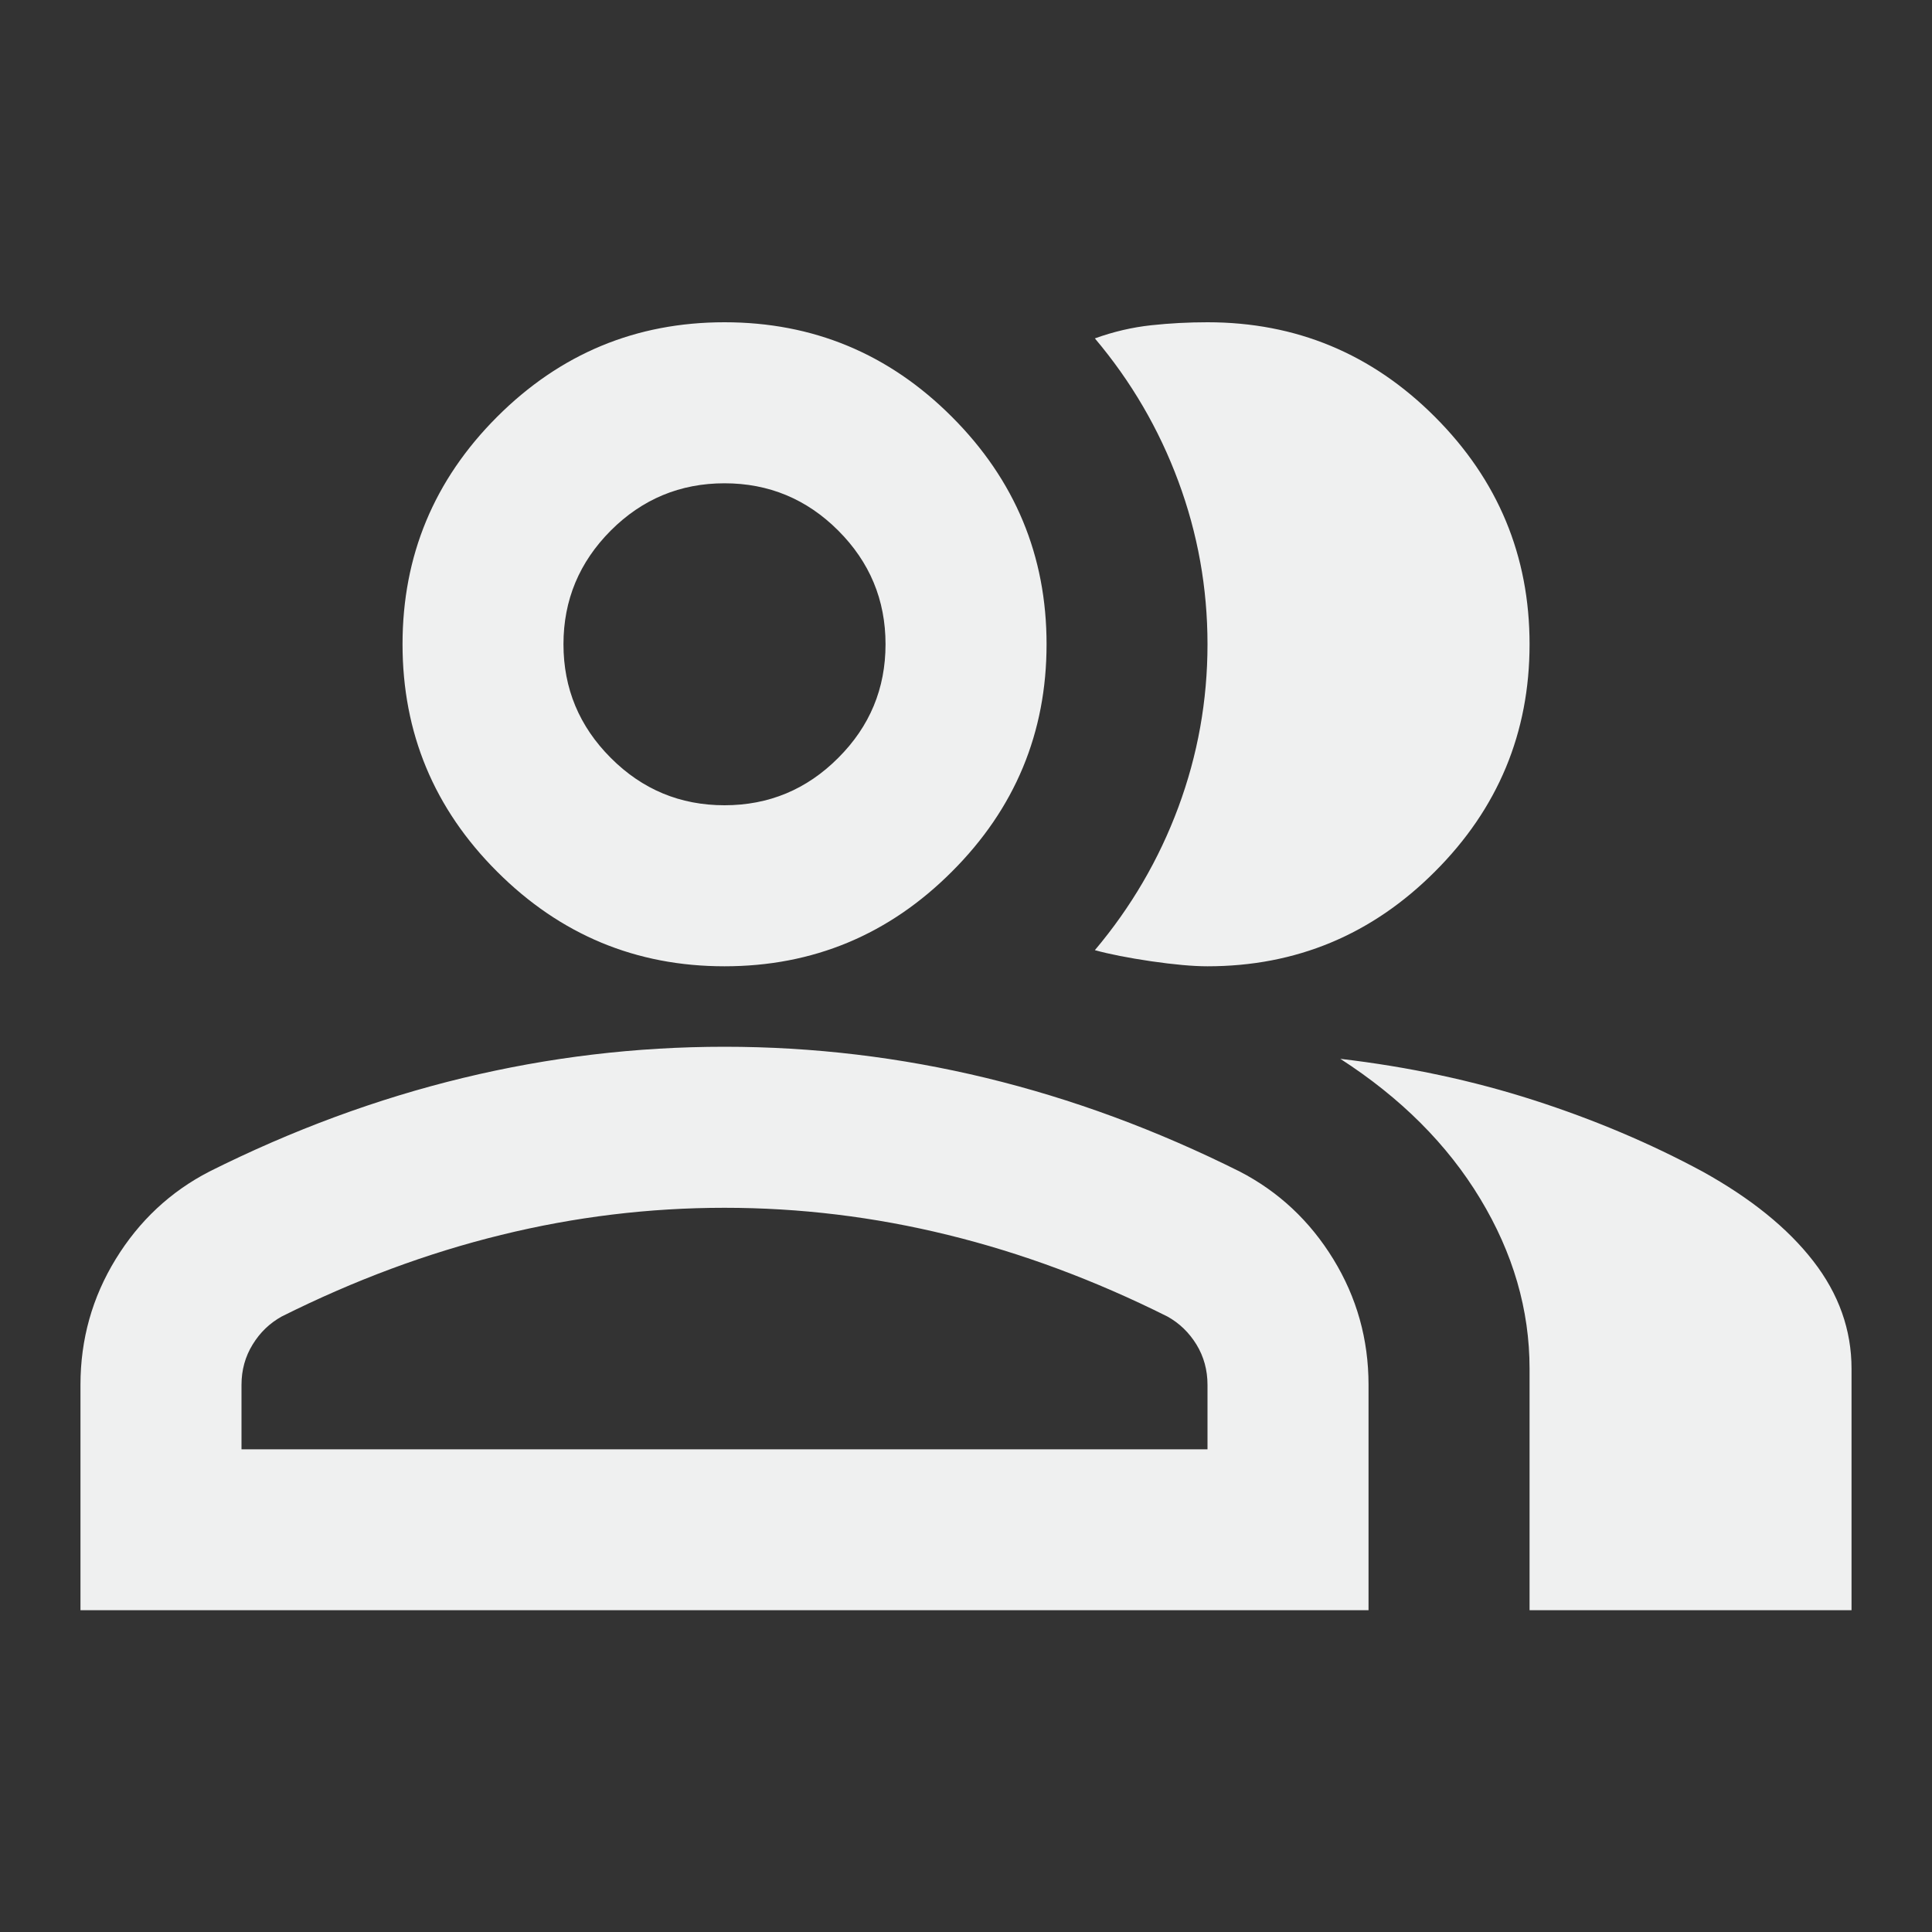 <svg width="20" height="20" viewBox="0 0 20 20" fill="none" xmlns="http://www.w3.org/2000/svg">
<rect x="0" y="0" width="20" height="20" fill="#333333" stroke="none"/>
<mask id="mask0_8153_65420" style="mask-type:alpha" maskUnits="userSpaceOnUse" x="0" y="0" width="20" height="20">
<rect width="20" height="20" fill="#D9D9D9"/>
</mask>
<g mask="url(#mask0_8153_65420)">
<path d="M0.833 16.669V14.336C0.833 13.864 0.955 13.43 1.198 13.034C1.441 12.638 1.764 12.336 2.167 12.128C3.028 11.697 3.903 11.374 4.792 11.159C5.681 10.944 6.583 10.836 7.5 10.836C8.417 10.836 9.32 10.944 10.209 11.159C11.097 11.374 11.972 11.697 12.834 12.128C13.236 12.336 13.559 12.638 13.802 13.034C14.045 13.43 14.167 13.864 14.167 14.336V16.669H0.833ZM15.834 16.669V14.169C15.834 13.558 15.663 12.971 15.323 12.409C14.983 11.846 14.5 11.364 13.875 10.961C14.584 11.044 15.25 11.187 15.875 11.388C16.5 11.589 17.084 11.836 17.625 12.128C18.125 12.405 18.507 12.714 18.771 13.055C19.035 13.395 19.167 13.767 19.167 14.169V16.669H15.834ZM7.5 10.003C6.583 10.003 5.799 9.676 5.146 9.023C4.493 8.371 4.167 7.586 4.167 6.669C4.167 5.753 4.493 4.968 5.146 4.315C5.799 3.662 6.583 3.336 7.5 3.336C8.417 3.336 9.202 3.662 9.854 4.315C10.507 4.968 10.834 5.753 10.834 6.669C10.834 7.586 10.507 8.371 9.854 9.023C9.202 9.676 8.417 10.003 7.5 10.003ZM15.834 6.669C15.834 7.586 15.507 8.371 14.854 9.023C14.202 9.676 13.417 10.003 12.5 10.003C12.347 10.003 12.153 9.985 11.917 9.951C11.681 9.916 11.486 9.878 11.334 9.836C11.709 9.391 11.997 8.898 12.198 8.357C12.399 7.815 12.5 7.253 12.5 6.669C12.5 6.086 12.399 5.523 12.198 4.982C11.997 4.44 11.709 3.947 11.334 3.503C11.528 3.433 11.722 3.388 11.917 3.367C12.111 3.346 12.306 3.336 12.5 3.336C13.417 3.336 14.202 3.662 14.854 4.315C15.507 4.968 15.834 5.753 15.834 6.669ZM2.5 15.003H12.5V14.336C12.5 14.183 12.462 14.044 12.386 13.919C12.309 13.794 12.209 13.697 12.084 13.628C11.334 13.253 10.577 12.971 9.813 12.784C9.049 12.596 8.278 12.503 7.5 12.503C6.722 12.503 5.952 12.596 5.188 12.784C4.424 12.971 3.667 13.253 2.917 13.628C2.792 13.697 2.691 13.794 2.615 13.919C2.538 14.044 2.5 14.183 2.5 14.336V15.003ZM7.5 8.336C7.958 8.336 8.351 8.173 8.677 7.846C9.004 7.52 9.167 7.128 9.167 6.669C9.167 6.211 9.004 5.819 8.677 5.492C8.351 5.166 7.958 5.003 7.5 5.003C7.042 5.003 6.649 5.166 6.323 5.492C5.997 5.819 5.833 6.211 5.833 6.669C5.833 7.128 5.997 7.52 6.323 7.846C6.649 8.173 7.042 8.336 7.5 8.336Z" fill="#EFF0F0"/>
</g>
</svg>
